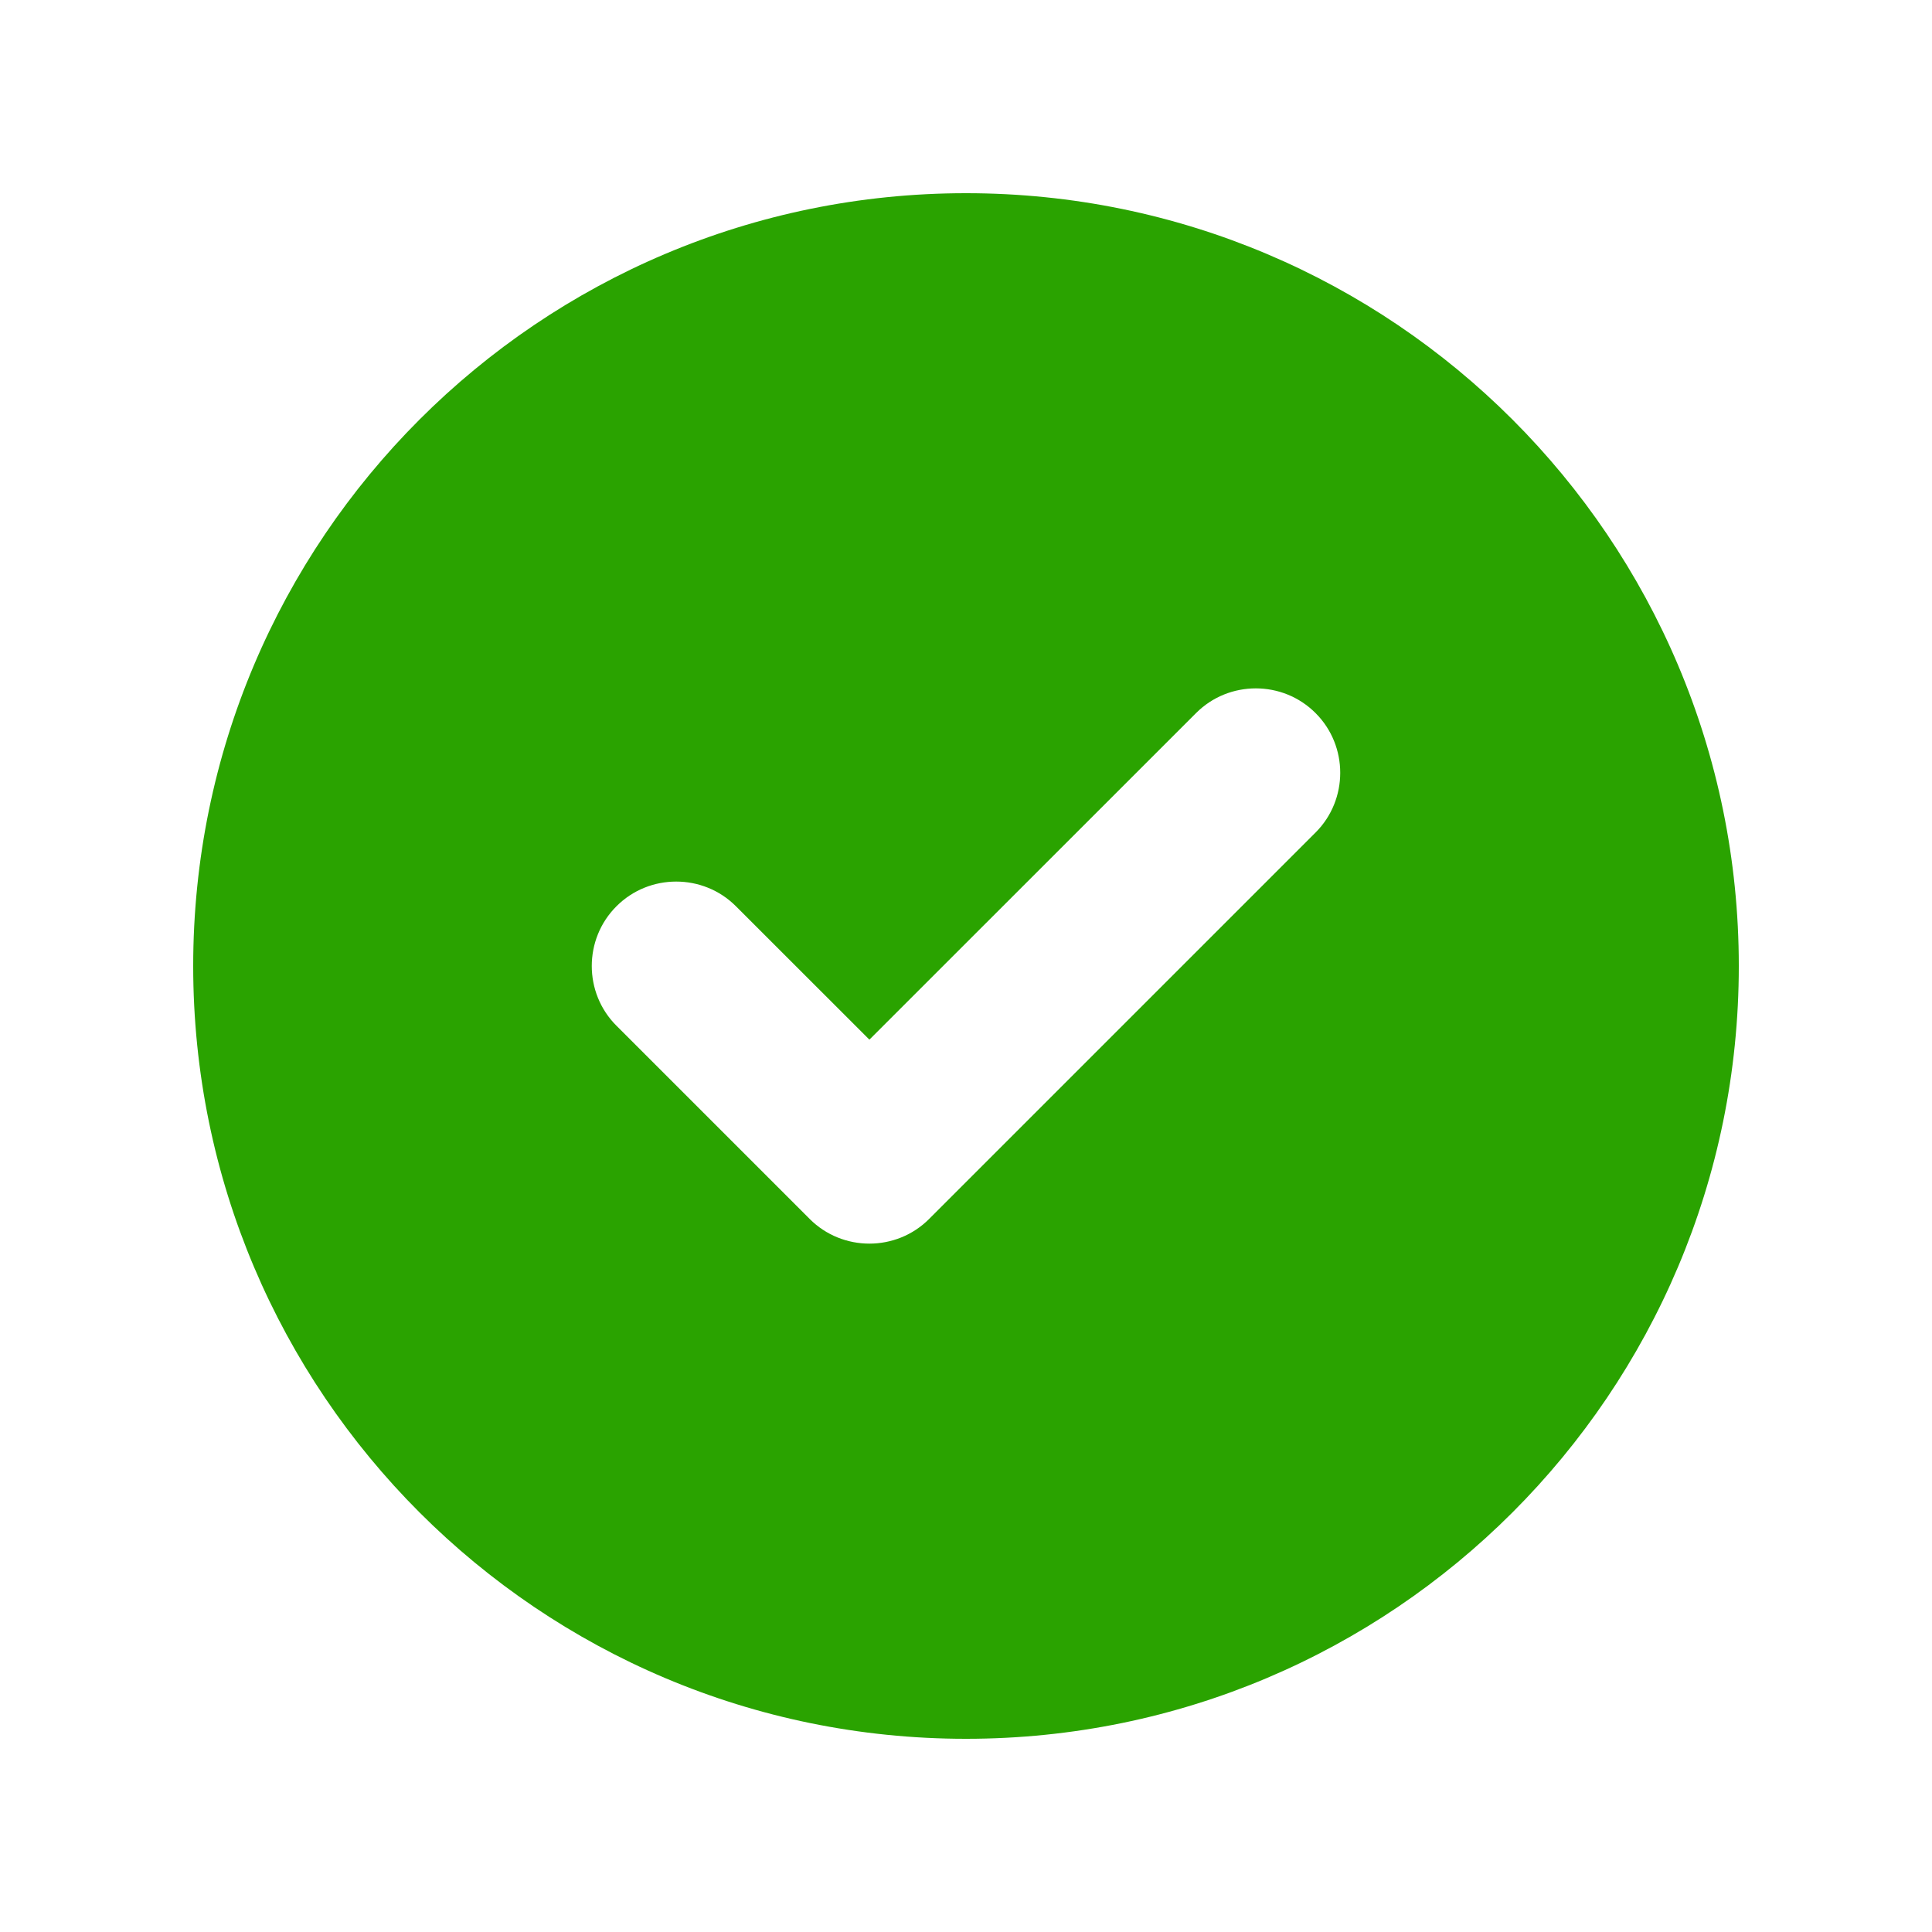 <svg width="25" height="25" viewBox="0 0 25 25" fill="none" xmlns="http://www.w3.org/2000/svg">
<path d="M2.5 12.5C2.5 6.977 6.977 2.5 12.5 2.5C18.023 2.5 22.5 6.977 22.5 12.5C22.5 18.023 18.023 22.5 12.5 22.5C6.977 22.5 2.5 18.023 2.5 12.5ZM17.023 10.773C17.449 10.348 17.449 9.652 17.023 9.227C16.598 8.801 15.902 8.801 15.477 9.227L11.25 13.453L9.523 11.727C9.098 11.301 8.402 11.301 7.977 11.727C7.551 12.152 7.551 12.848 7.977 13.273L10.477 15.773C10.902 16.199 11.598 16.199 12.023 15.773L17.023 10.773Z" fill="#2AA300"/>
</svg>

